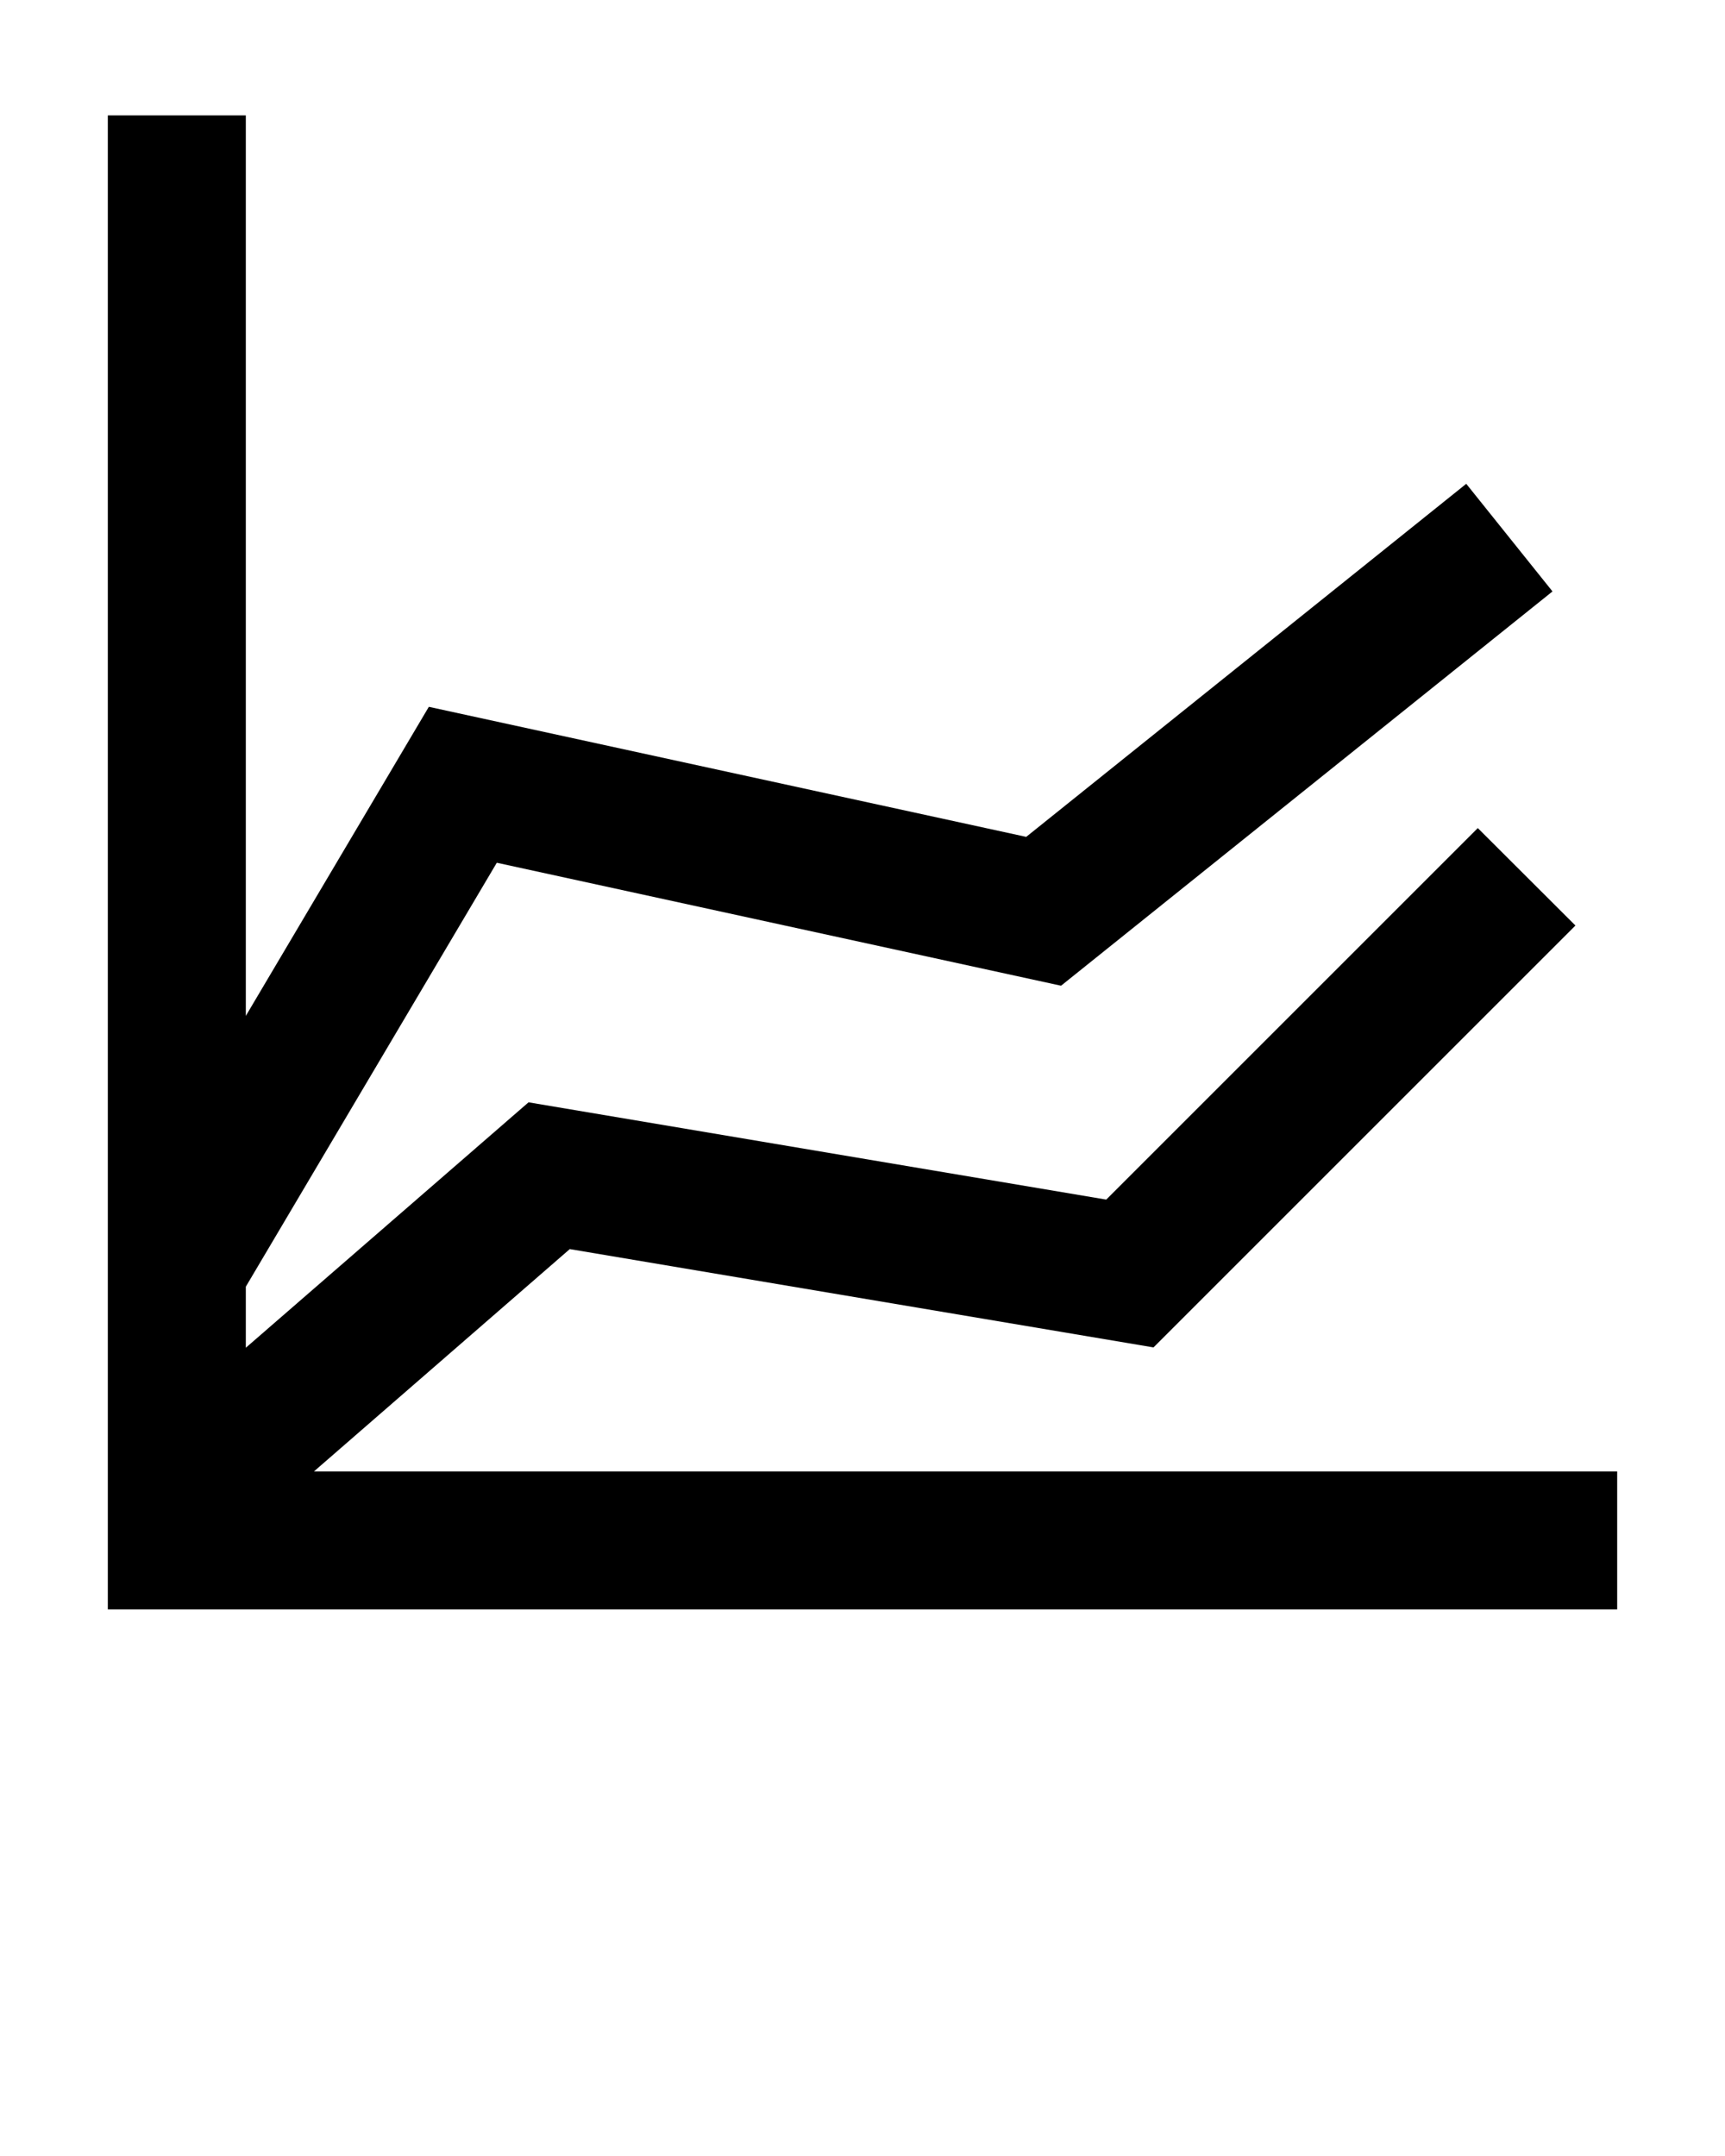 <svg xmlns="http://www.w3.org/2000/svg" data-name="Layer 1" viewBox="0 0 100 125" x="0px" y="0px"><title>99all</title><polygon points="33.03 72.42 66.87 78.12 91.33 53.66 85.67 48.01 64.13 69.55 30.64 63.91 14.25 78.14 14.25 74.6 28.8 50.02 61.51 57.15 90 34.29 85 28.05 59.49 48.52 24.86 40.98 14.25 58.9 14.25 6.69 6.25 6.69 6.25 93.31 93.75 93.31 93.75 85.31 18.2 85.31 33.03 72.42"/></svg>